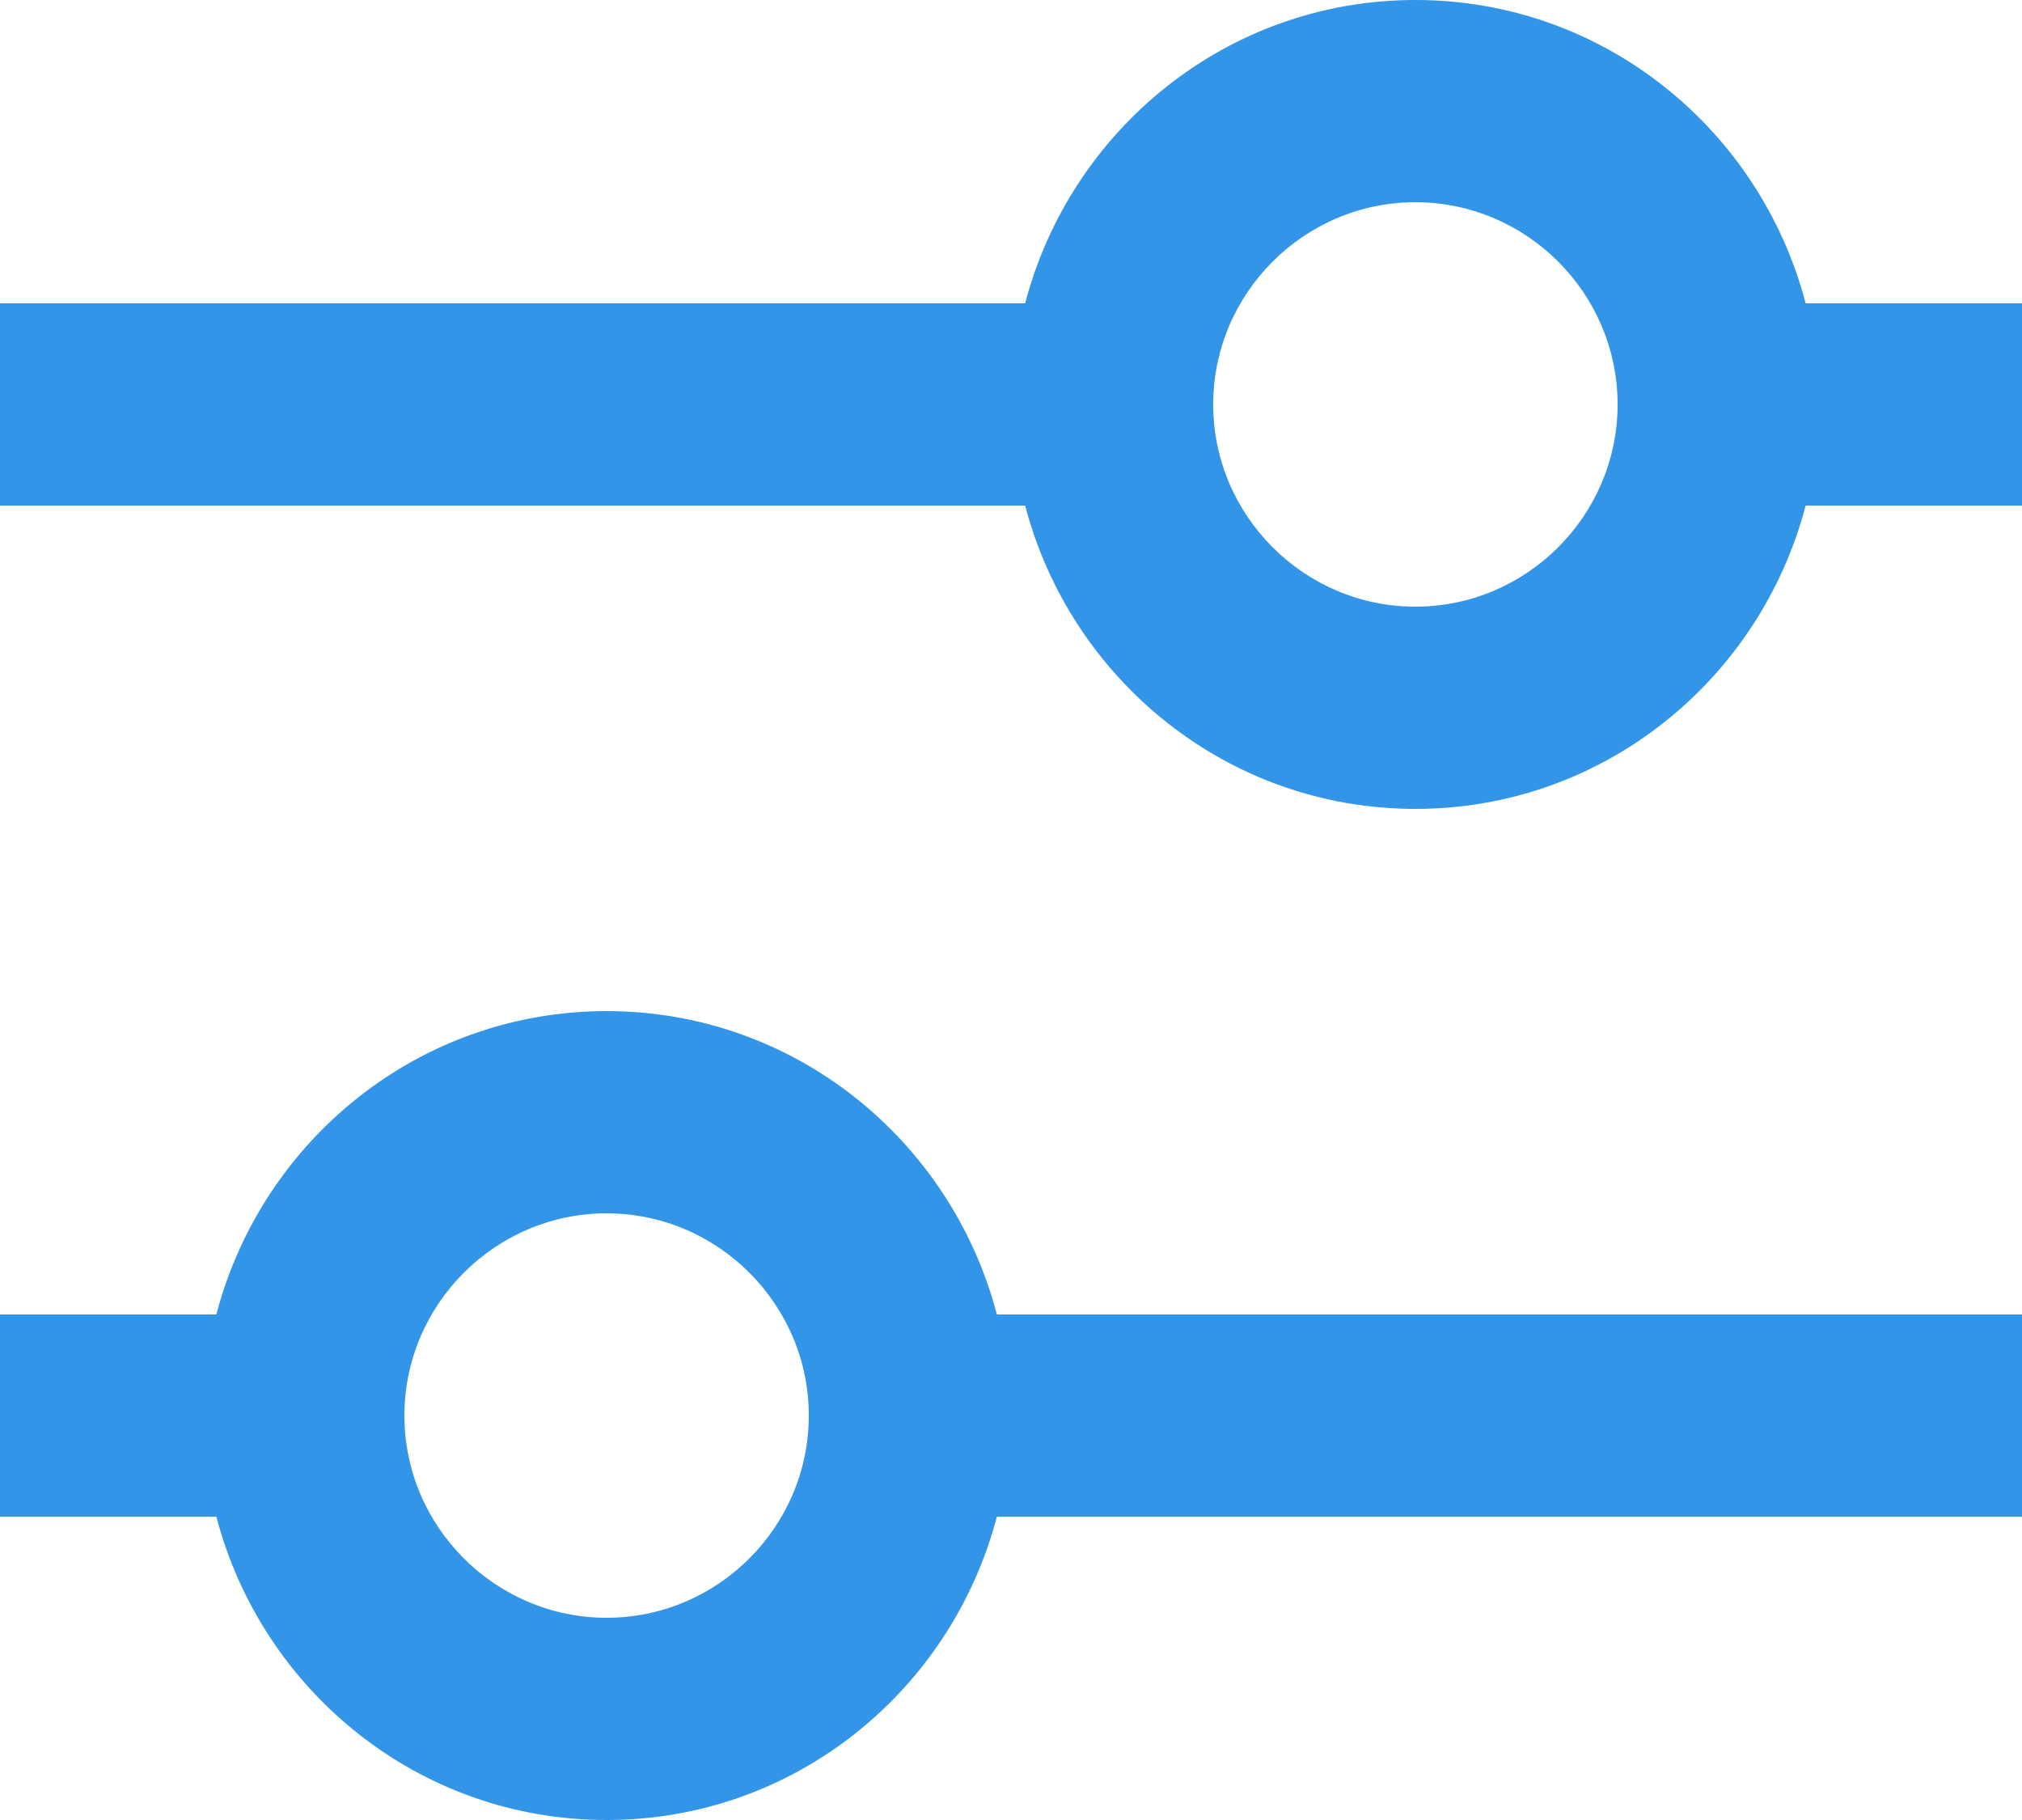 <svg width="20" height="18" viewBox="0 0 20 18" fill="none" xmlns="http://www.w3.org/2000/svg">
<path d="M6 10C4.14 10 2.59 11.28 2.14 13H0V15H2.14C2.59 16.72 4.14 18 6 18C7.86 18 9.41 16.72 9.86 15H20V13H9.86C9.41 11.28 7.86 10 6 10ZM6 16C4.9 16 4 15.1 4 14C4 12.9 4.9 12 6 12C7.1 12 8 12.9 8 14C8 15.1 7.1 16 6 16ZM17.86 3C17.41 1.28 15.86 0 14 0C12.14 0 10.59 1.28 10.14 3H0V5H10.14C10.59 6.72 12.14 8 14 8C15.86 8 17.41 6.72 17.86 5H20V3H17.86ZM14 6C12.9 6 12 5.1 12 4C12 2.9 12.9 2 14 2C15.1 2 16 2.9 16 4C16 5.1 15.1 6 14 6Z" fill="#3395E7"/>
</svg>
